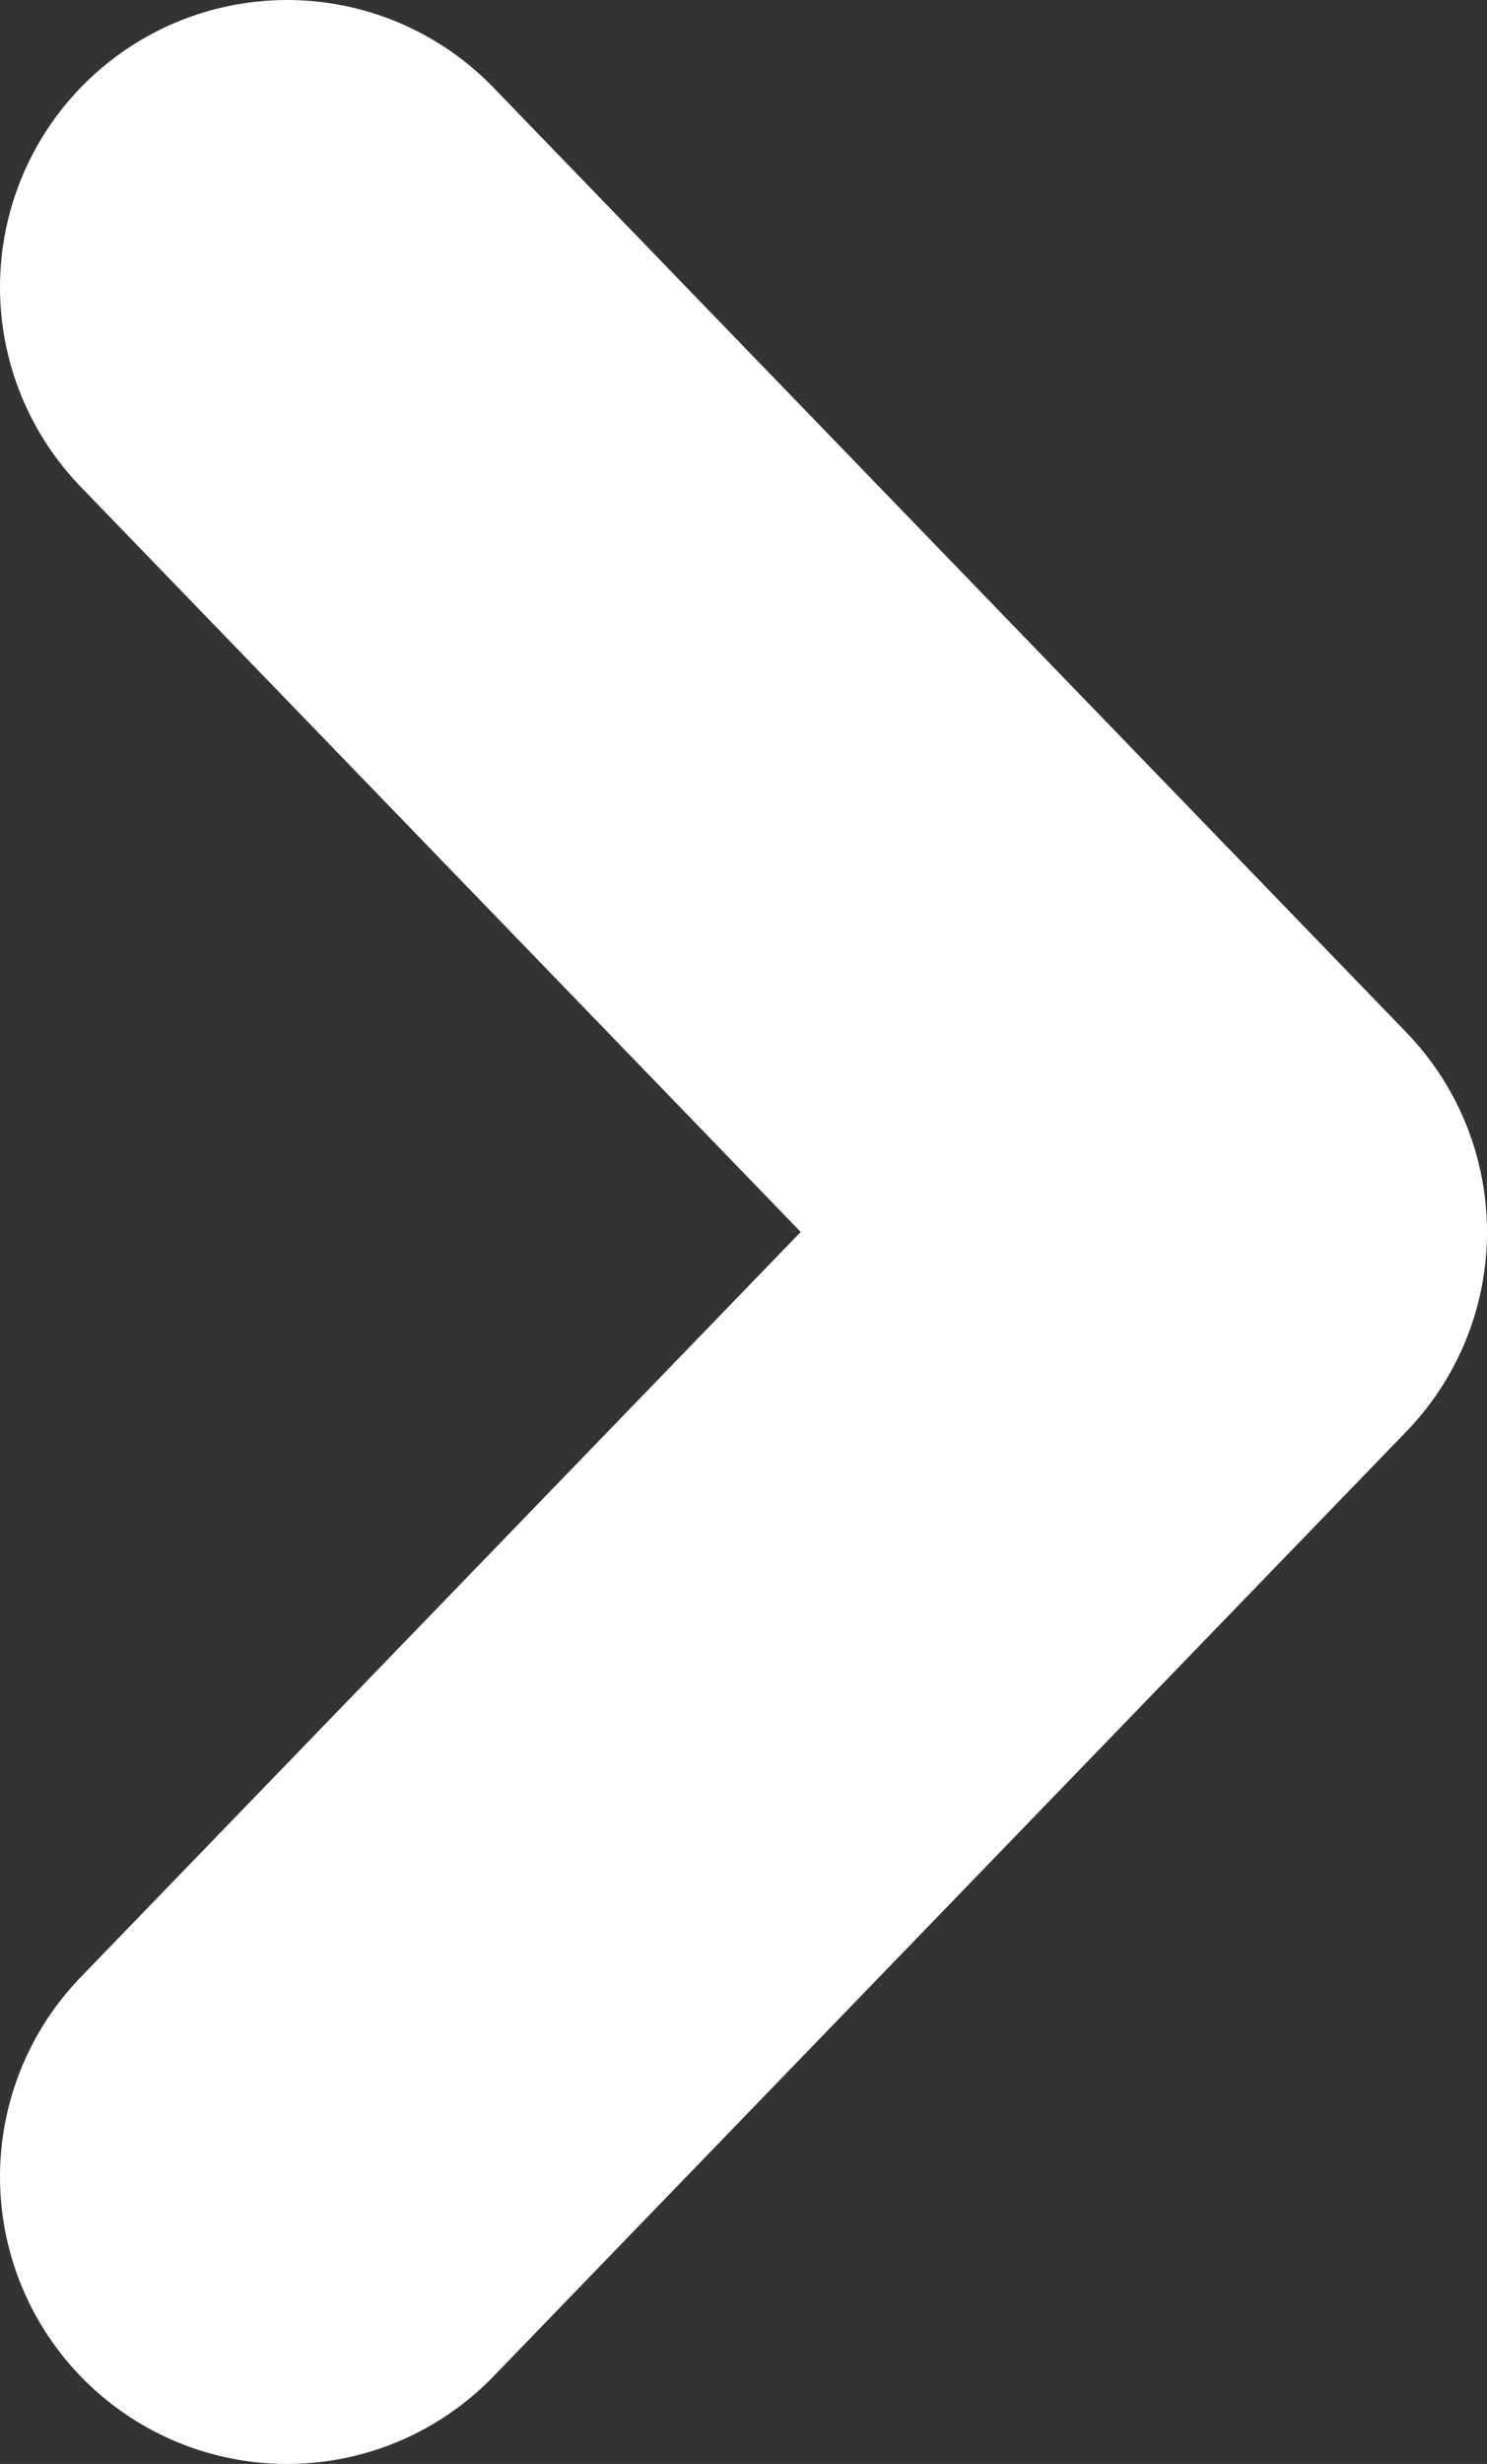 <svg xmlns="http://www.w3.org/2000/svg" viewBox="0 0 5.18 8.58"><rect x="0" y="0" width="5.18" height="8.58" fill="#333333" stroke="none"/><defs><style>.cls-1{fill:none;stroke:#fff;stroke-linecap:round;stroke-linejoin:round;stroke-width:2px;}</style></defs><title>Asset 3</title><g id="Layer_2" data-name="Layer 2"><g id="Sander"><g id="DESIGN"><g id="Header"><g id="Jumbotron"><polyline id="Link_arrow" data-name="Link arrow" class="cls-1" points="1 7.58 4.18 4.29 1 1"/></g></g></g></g></g></svg>